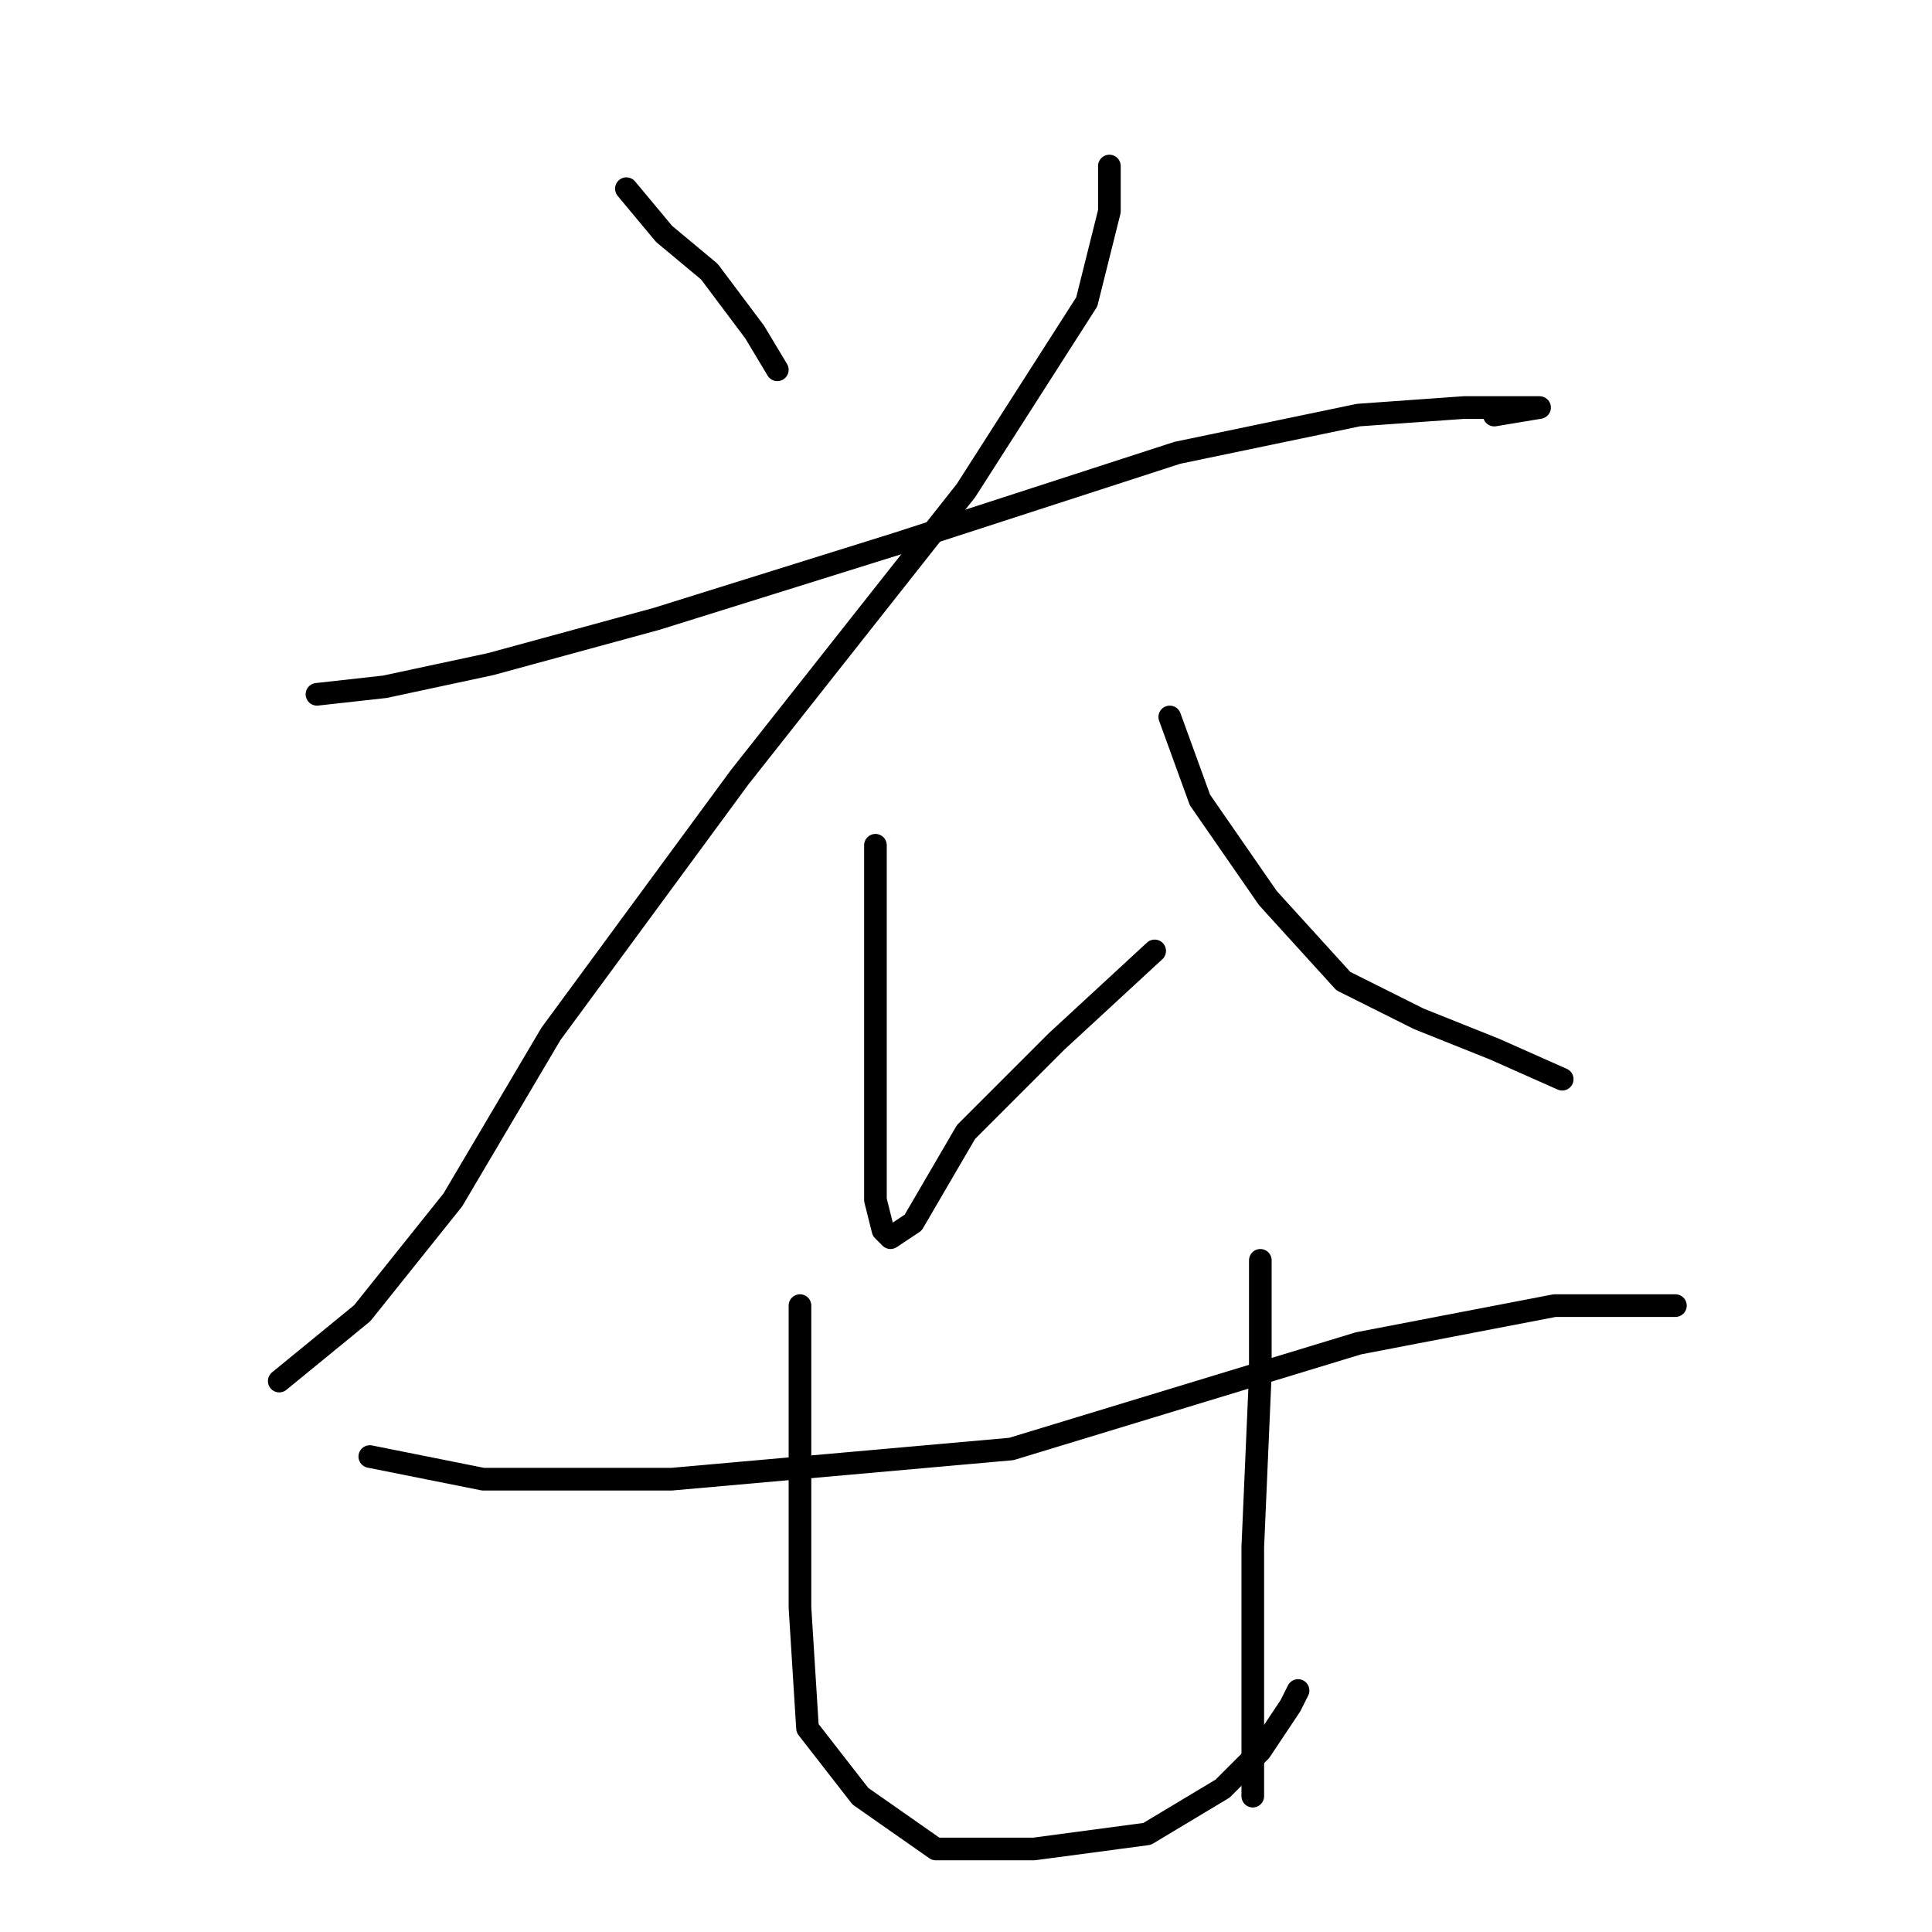 <?xml version="1.0" standalone="no"?>
    <svg width="256" height="256" xmlns="http://www.w3.org/2000/svg" version="1.1">
    <polyline stroke="black" stroke-width="3" stroke-linecap="round" fill="transparent" stroke-linejoin="round" points="83 25 88 31 94 36 97 40 100 44 103 49 103 49 " />
        <polyline stroke="black" stroke-width="3" stroke-linecap="round" fill="transparent" stroke-linejoin="round" points="42 92 51 91 65 88 87 82 119 72 156 60 180 55 194 54 201 54 204 54 198 55 198 55 " />
        <polyline stroke="black" stroke-width="3" stroke-linecap="round" fill="transparent" stroke-linejoin="round" points="147 22 147 28 144 40 128 65 98 103 73 137 60 159 48 174 37 183 37 183 " />
        <polyline stroke="black" stroke-width="3" stroke-linecap="round" fill="transparent" stroke-linejoin="round" points="116 112 116 122 116 134 116 147 116 155 116 159 117 163 118 164 121 162 128 150 140 138 153 126 153 126 " />
        <polyline stroke="black" stroke-width="3" stroke-linecap="round" fill="transparent" stroke-linejoin="round" points="155 95 159 106 168 119 178 130 188 135 198 139 207 143 207 143 " />
        <polyline stroke="black" stroke-width="3" stroke-linecap="round" fill="transparent" stroke-linejoin="round" points="49 193 64 196 89 196 134 192 180 178 206 173 218 173 222 173 215 173 215 173 " />
        <polyline stroke="black" stroke-width="3" stroke-linecap="round" fill="transparent" stroke-linejoin="round" points="106 173 106 183 106 194 106 213 107 229 114 238 124 245 137 245 152 243 162 237 167 232 169 229 171 226 172 224 172 224 " />
        <polyline stroke="black" stroke-width="3" stroke-linecap="round" fill="transparent" stroke-linejoin="round" points="167 167 167 182 166 205 166 225 166 238 166 238 " />
        </svg>